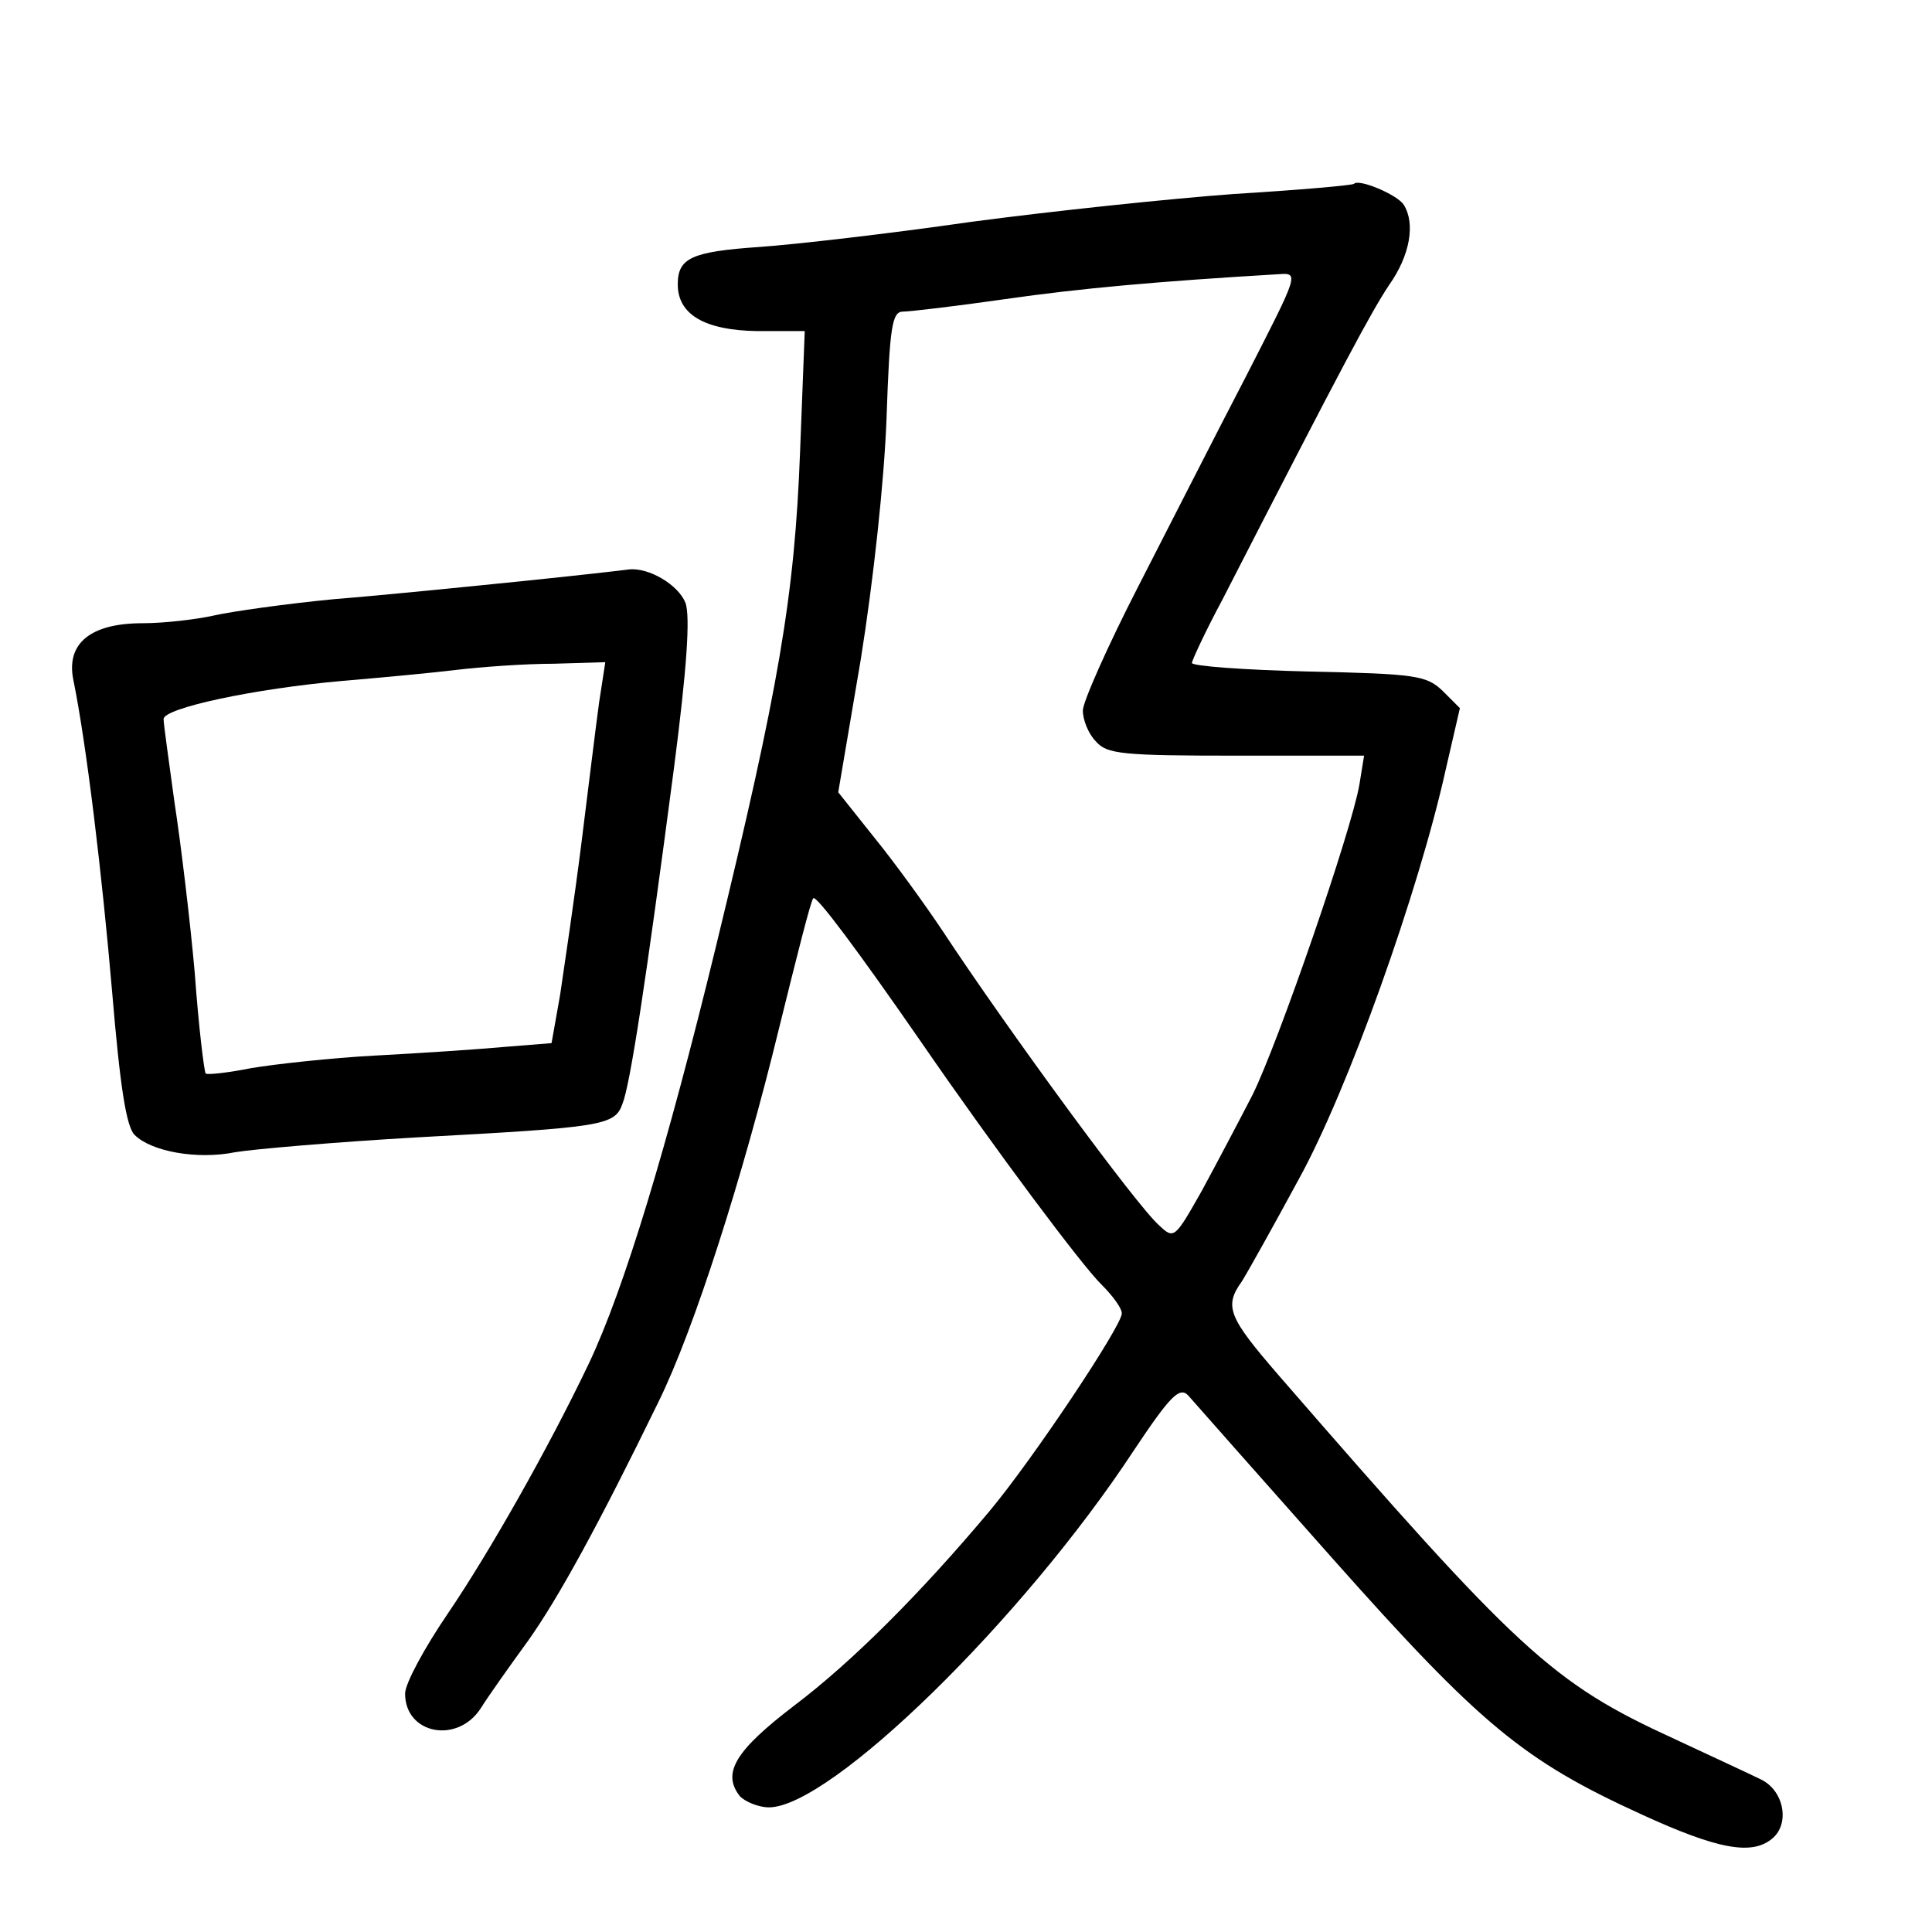 <?xml version="1.0" standalone="no"?>
<!DOCTYPE svg PUBLIC "-//W3C//DTD SVG 20010904//EN"
 "http://www.w3.org/TR/2001/REC-SVG-20010904/DTD/svg10.dtd">
<svg version="1.0" xmlns="http://www.w3.org/2000/svg"
 width="248pt" height="248pt" viewBox="0 0 248 248"
 preserveAspectRatio="xMidYMid meet">
<g transform="translate(0,248) scale(0.1,-0.1)"
fill="#000000" stroke="none">
<path d="M1738 2244 c-3 -2 -72 -8 -154 -13 -82 -6 -234 -22 -339 -36 -104
-15 -226 -29 -270 -32 -87 -6 -105 -14 -105 -48 0 -39 35 -59 102 -60 l61 0
-6 -155 c-7 -185 -27 -302 -108 -635 -63 -259 -118 -440 -163 -535 -52 -109
-128 -243 -181 -321 -30 -44 -55 -90 -55 -103 0 -52 67 -65 97 -19 10 16 37
54 61 87 39 55 91 150 167 306 46 93 109 291 155 480 22 89 41 165 44 167 4 4
57 -67 138 -184 95 -138 208 -289 232 -312 14 -14 26 -30 26 -37 0 -16 -114
-187 -170 -254 -89 -106 -176 -193 -250 -249 -76 -58 -94 -87 -70 -117 7 -7
24 -14 37 -14 79 0 326 241 469 459 46 69 58 81 69 70 7 -8 90 -102 185 -209
191 -215 246 -260 397 -329 98 -45 142 -53 168 -31 23 19 15 62 -15 76 -14 7
-64 30 -111 52 -157 72 -199 111 -508 467 -64 74 -70 88 -47 120 7 11 40 70
73 131 63 114 154 369 189 527 l18 78 -22 22 c-21 20 -34 22 -172 25 -83 2
-150 7 -150 11 0 3 17 40 39 81 160 312 191 369 214 404 27 38 34 79 19 103
-8 13 -58 34 -64 27z m-138 -246 c-38 -73 -100 -195 -139 -271 -39 -76 -71
-148 -71 -159 0 -12 7 -30 17 -40 14 -16 34 -18 180 -18 l164 0 -6 -37 c-10
-59 -104 -331 -137 -398 -17 -33 -46 -88 -65 -123 -35 -62 -36 -63 -55 -45
-28 24 -195 252 -278 378 -22 33 -61 87 -87 119 l-47 59 29 171 c16 100 30
228 33 309 4 117 7 137 21 137 9 0 68 7 131 16 97 14 199 23 351 32 27 2 26 1
-41 -130z"/>
<path d="M670 1734 c-69 -7 -177 -18 -240 -23 -63 -6 -133 -16 -155 -21 -22
-5 -64 -10 -92 -10 -67 0 -98 -26 -89 -72 17 -83 37 -250 50 -402 10 -119 18
-173 29 -183 21 -21 80 -32 129 -22 24 4 129 13 233 19 239 13 254 15 264 43
10 25 30 156 66 430 17 131 21 195 15 213 -9 23 -47 46 -73 43 -7 -1 -68 -8
-137 -15z m99 -156 c-4 -29 -14 -111 -23 -183 -9 -71 -22 -158 -27 -192 l-11
-62 -62 -5 c-33 -3 -108 -8 -165 -11 -56 -3 -128 -11 -158 -16 -30 -6 -57 -9
-59 -7 -2 3 -9 60 -14 129 -6 68 -18 167 -26 219 -7 52 -14 100 -14 107 0 14
116 39 230 49 47 4 112 10 145 14 33 4 90 8 126 8 l66 2 -8 -52z"/>
</g>
</svg>

